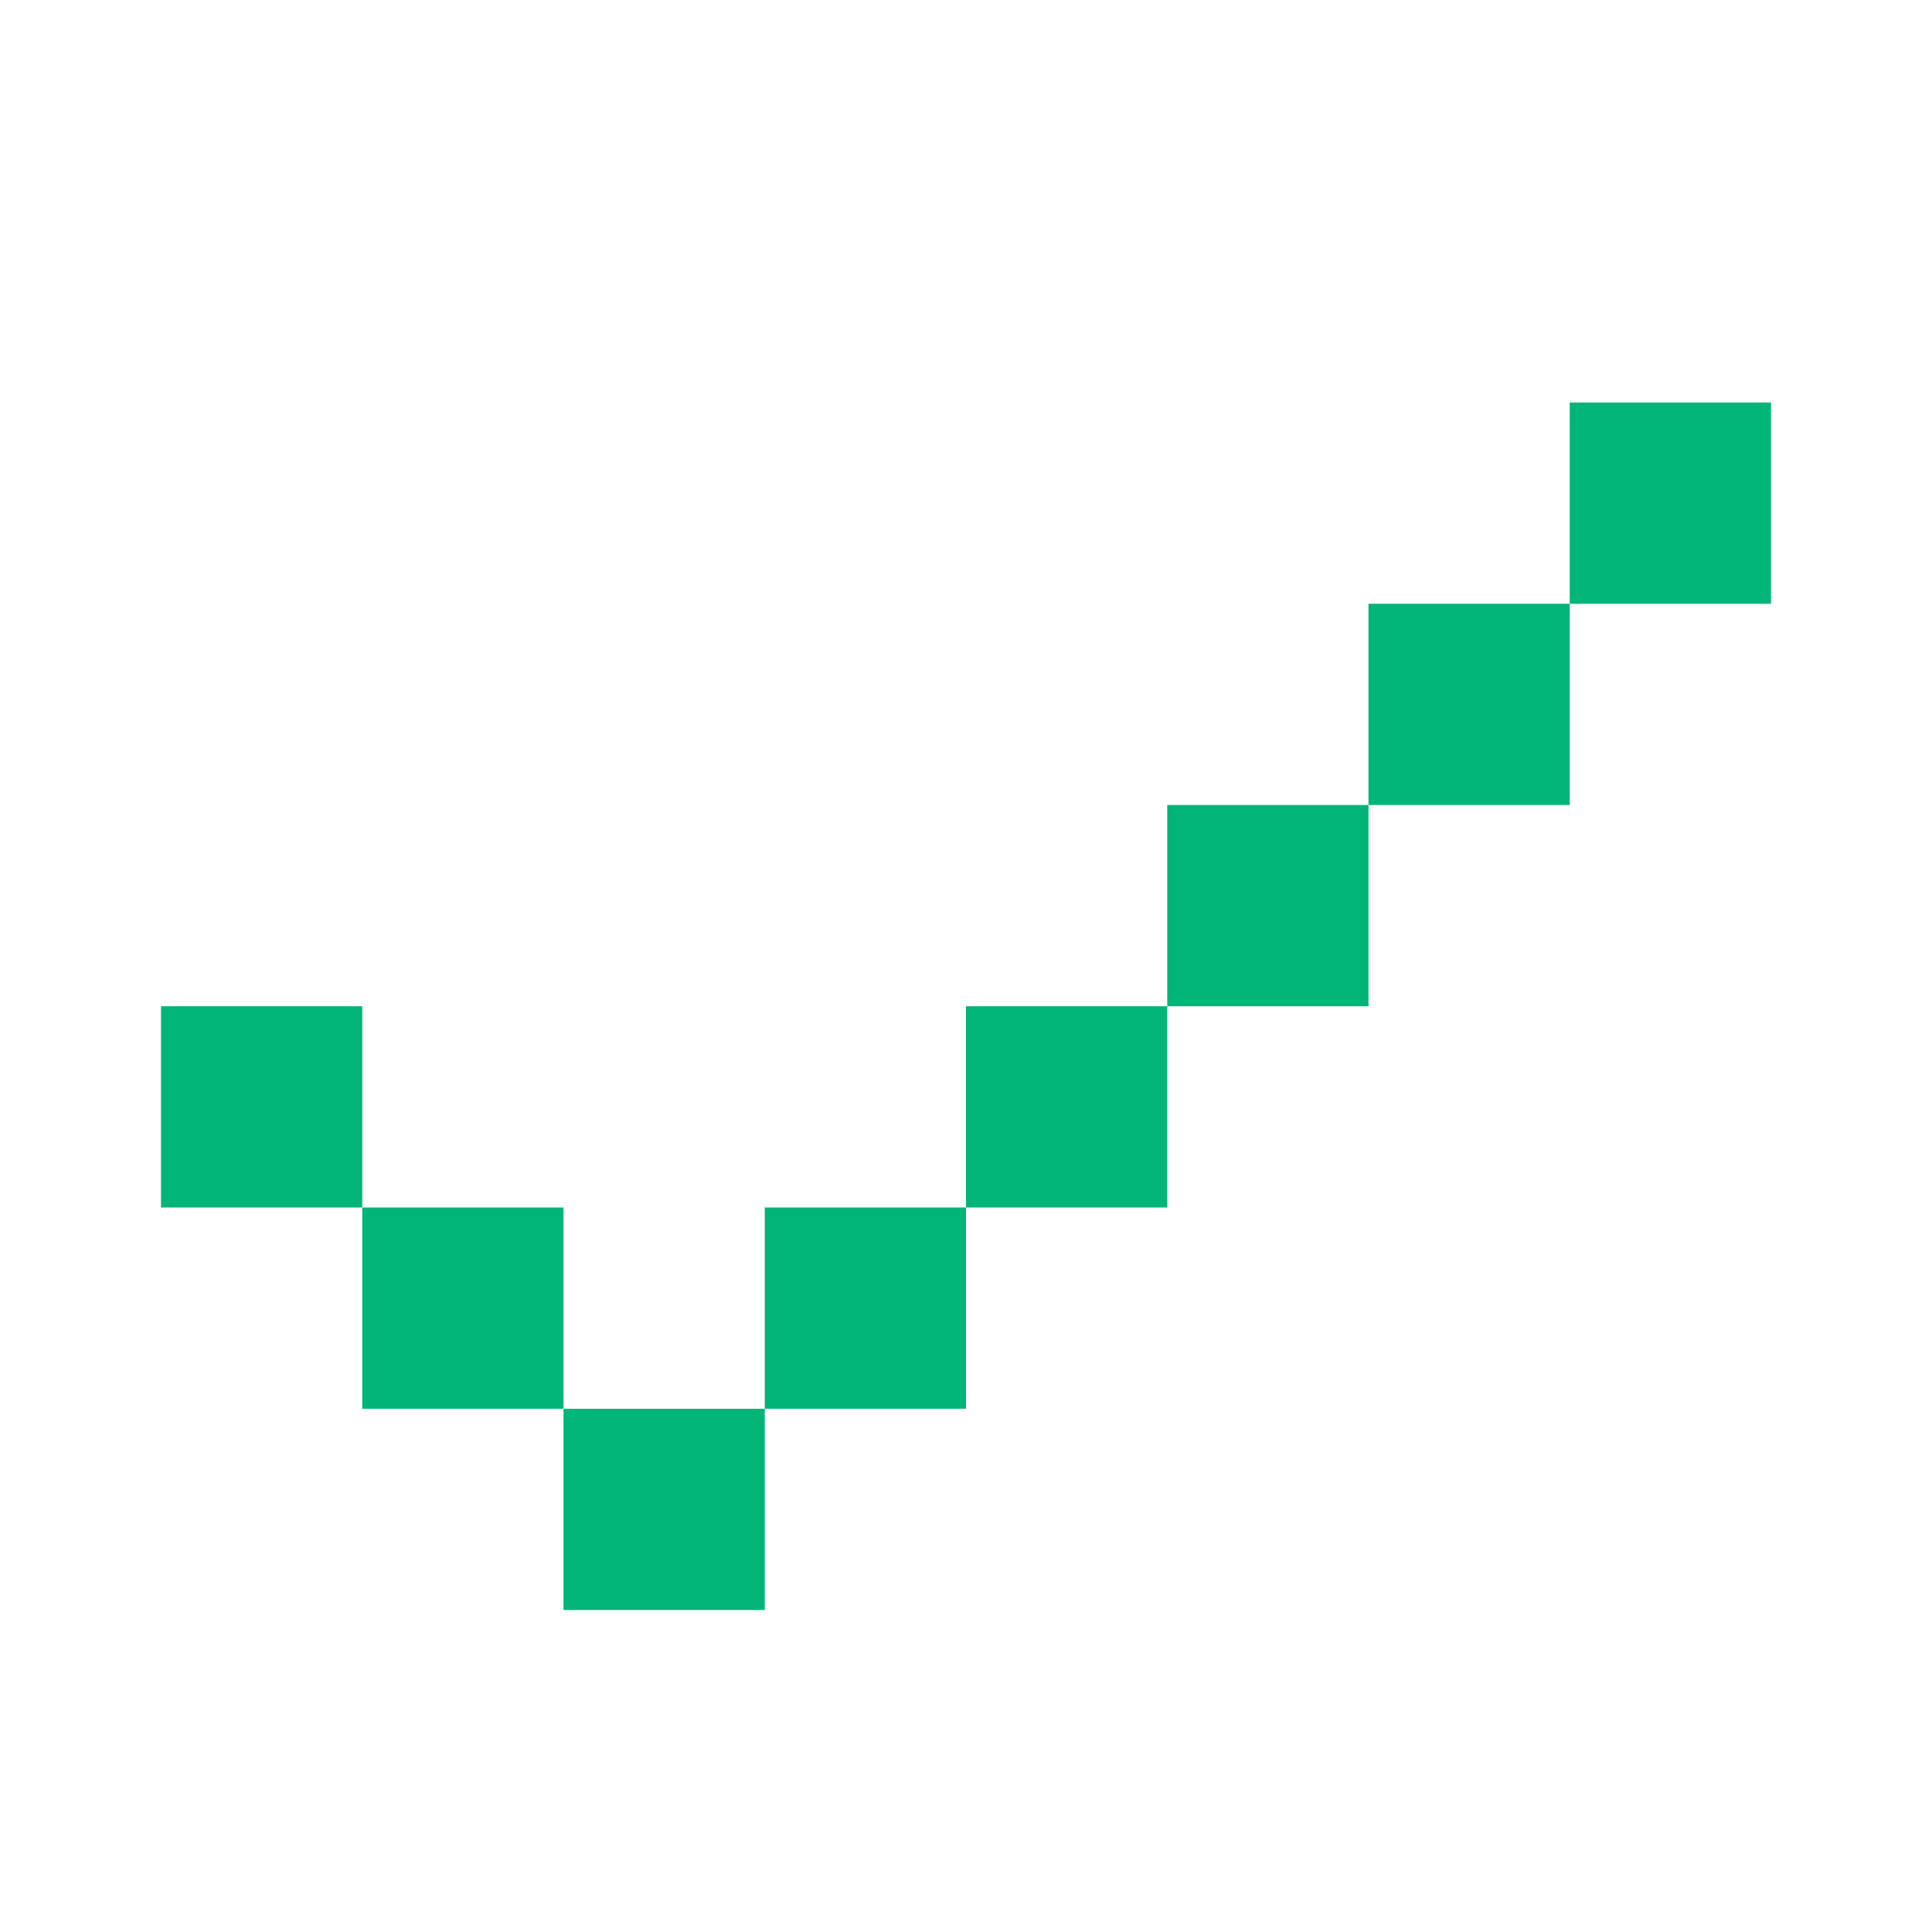 <svg xmlns="http://www.w3.org/2000/svg" xmlns:xlink="http://www.w3.org/1999/xlink" fill="none" version="1.1" width="24" height="24" viewBox="0 0 24 24"><g><g><path d="M2,12.5L4.5,12.5L4.5,15L2,15L2,12.5ZM4.5,15L7,15L7,17.5L4.5,17.5L4.5,15ZM7,17.5L9.5,17.5L9.5,20L7,20L7,17.5ZM17,10L14.5,10L14.5,12.5L17,12.5L17,10ZM19.5,7.5L17,7.5L17,10L19.5,10L19.5,7.5ZM22,5L19.5,5L19.5,7.5L22,7.5L22,5ZM14.5,12.5L12,12.5L12,15L14.5,15L14.5,12.5ZM12,15L9.5,15L9.5,17.5L12,17.5L12,15Z" fill="#00B578" fill-opacity="1"/></g></g></svg>